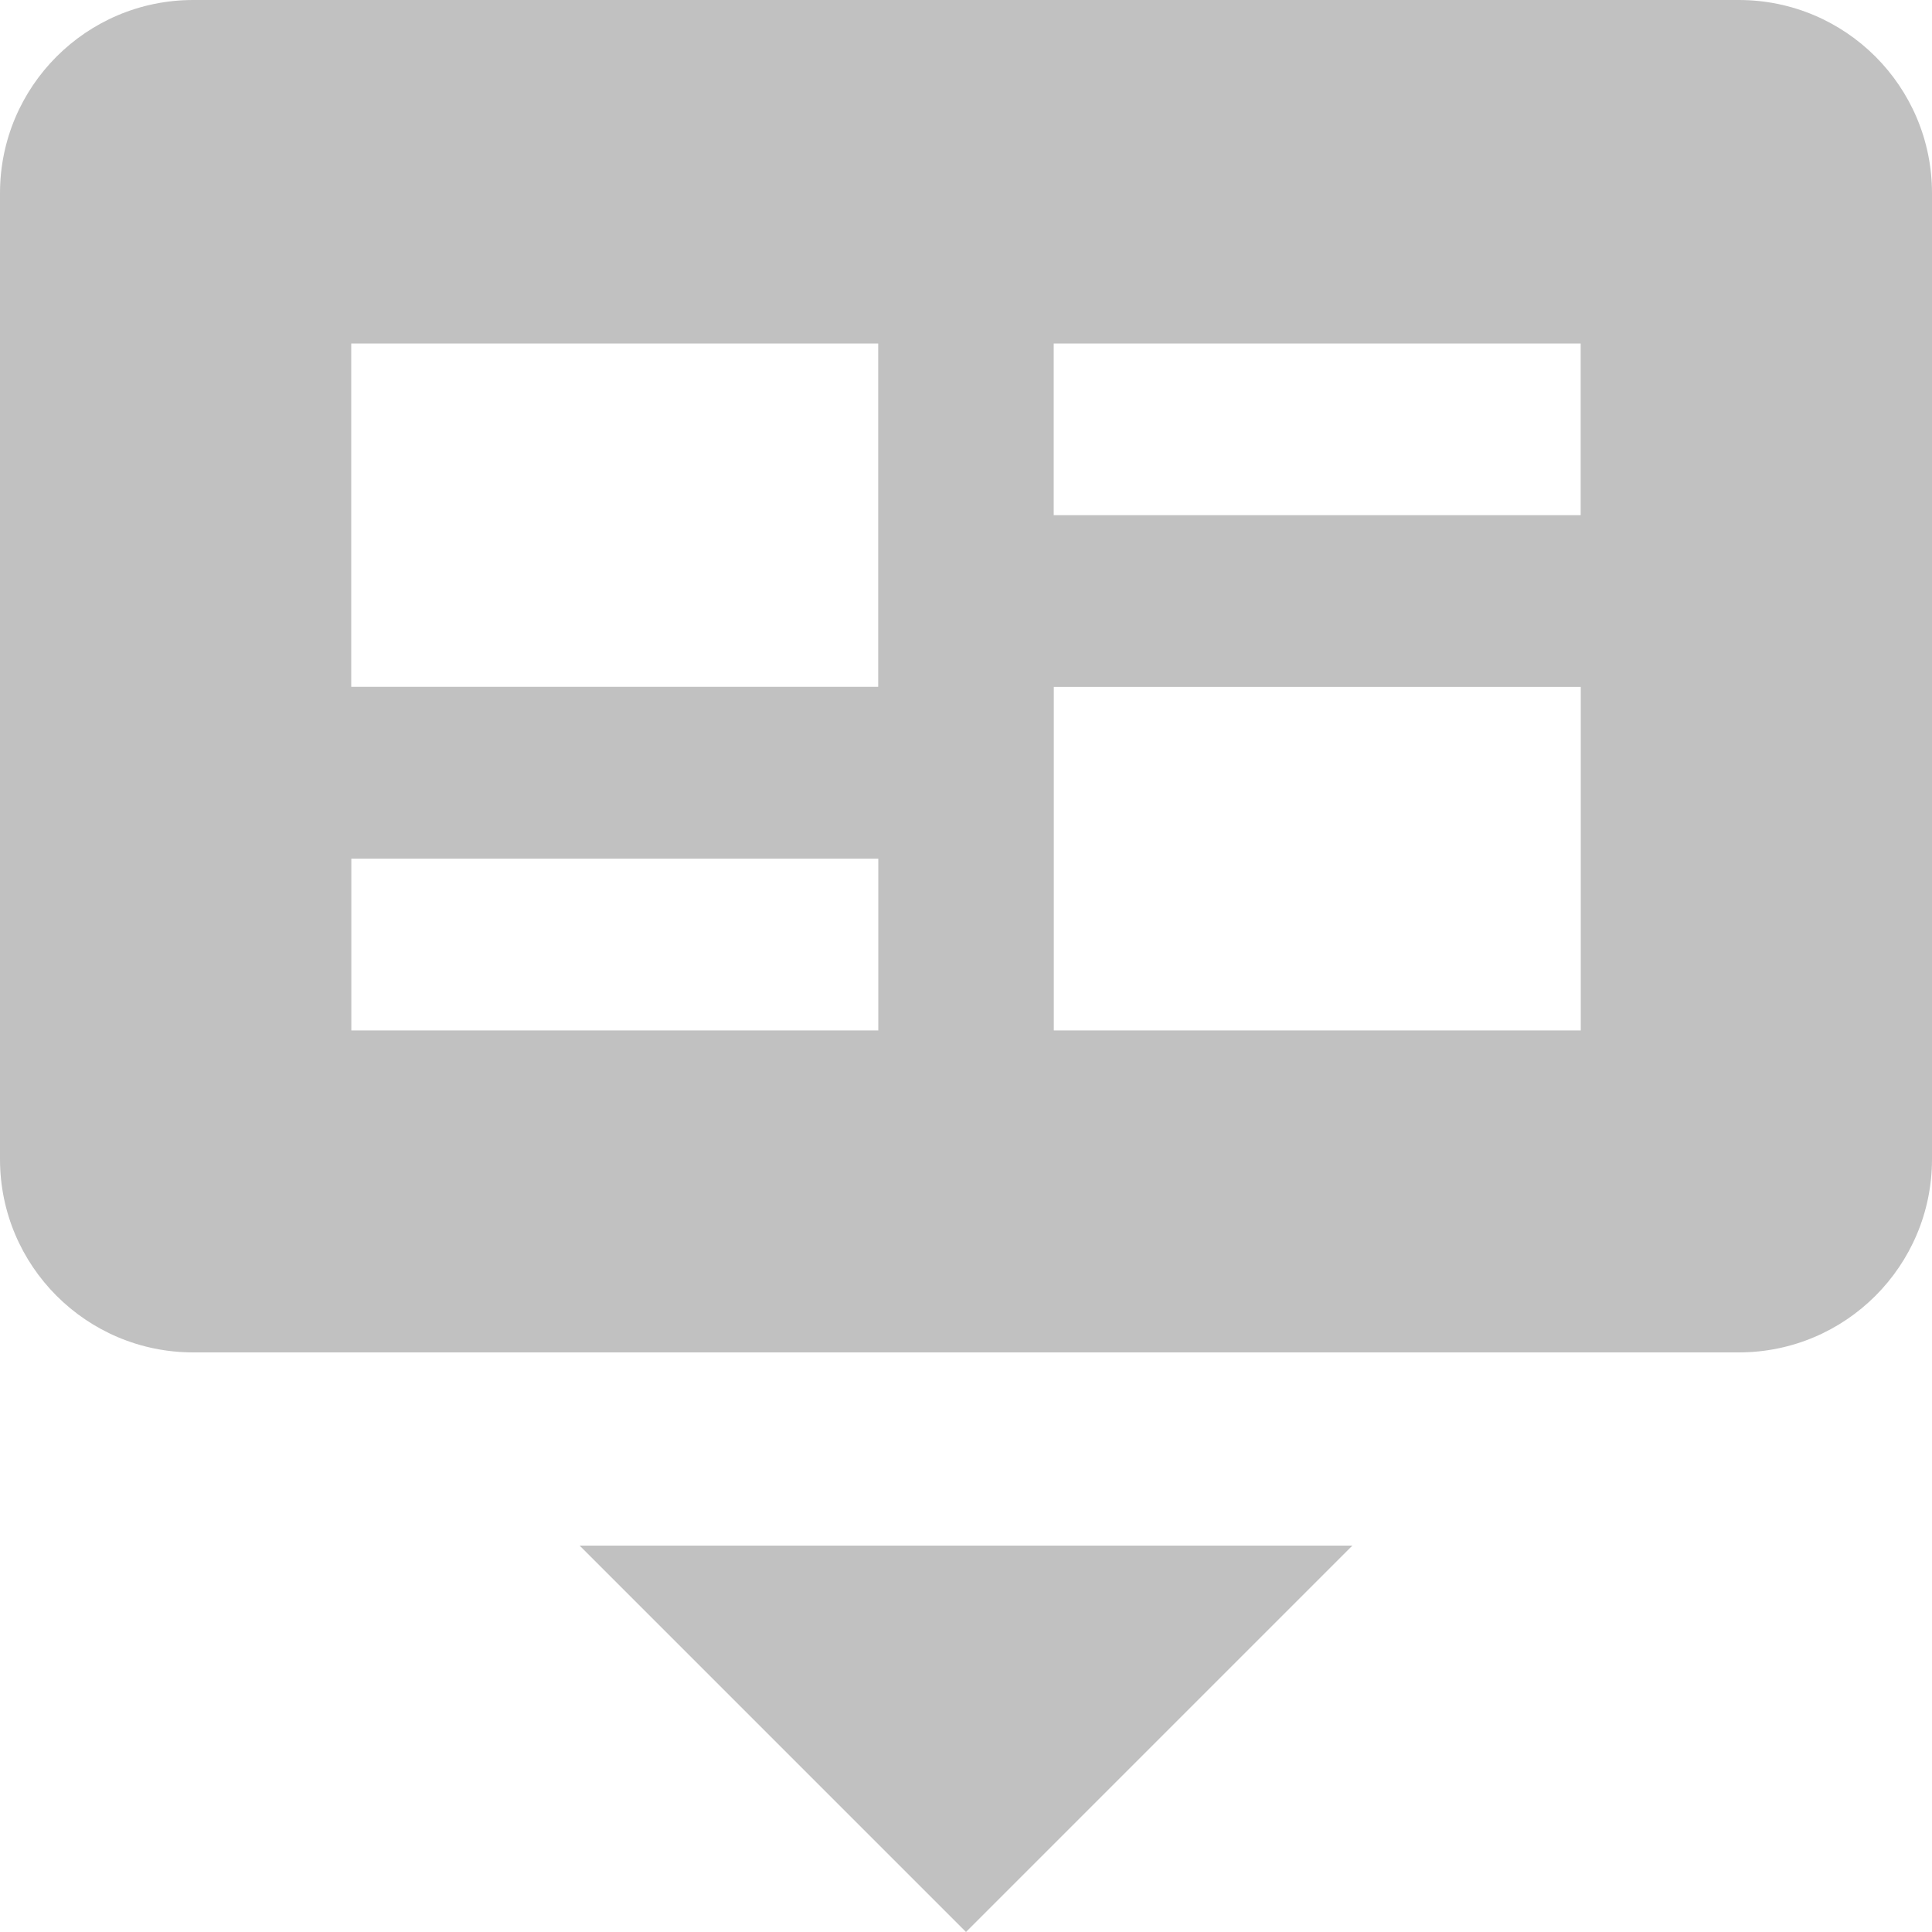 <svg xmlns="http://www.w3.org/2000/svg" width="20" height="20" viewBox="0 0 20 20">
    <g fill="none" fill-rule="evenodd" opacity=".6">
        <g fill="#989898" fill-rule="nonzero">
            <g>
                <g>
                    <g>
                        <path d="M14 16l-4 4-4-4h8zm4-16c1.105 0 2 .895 2 2v10c0 1.105-.895 2-2 2H2c-1.105 0-2-.895-2-2V2C0 .895.895 0 2 0h16zM9.09 8.889H3.637v1.778h5.455V8.889zm7.274-1.778h-5.455v3.556h5.455V7.11zM9.09 3.556H3.636V7.11h5.455V3.556zm7.273 0h-5.455v1.777h5.455V3.556z" transform="translate(-384 -270) translate(368 260) translate(16 9) translate(0 1)"/>
                    </g>
                </g>
            </g>
        </g>
    </g>
</svg>
